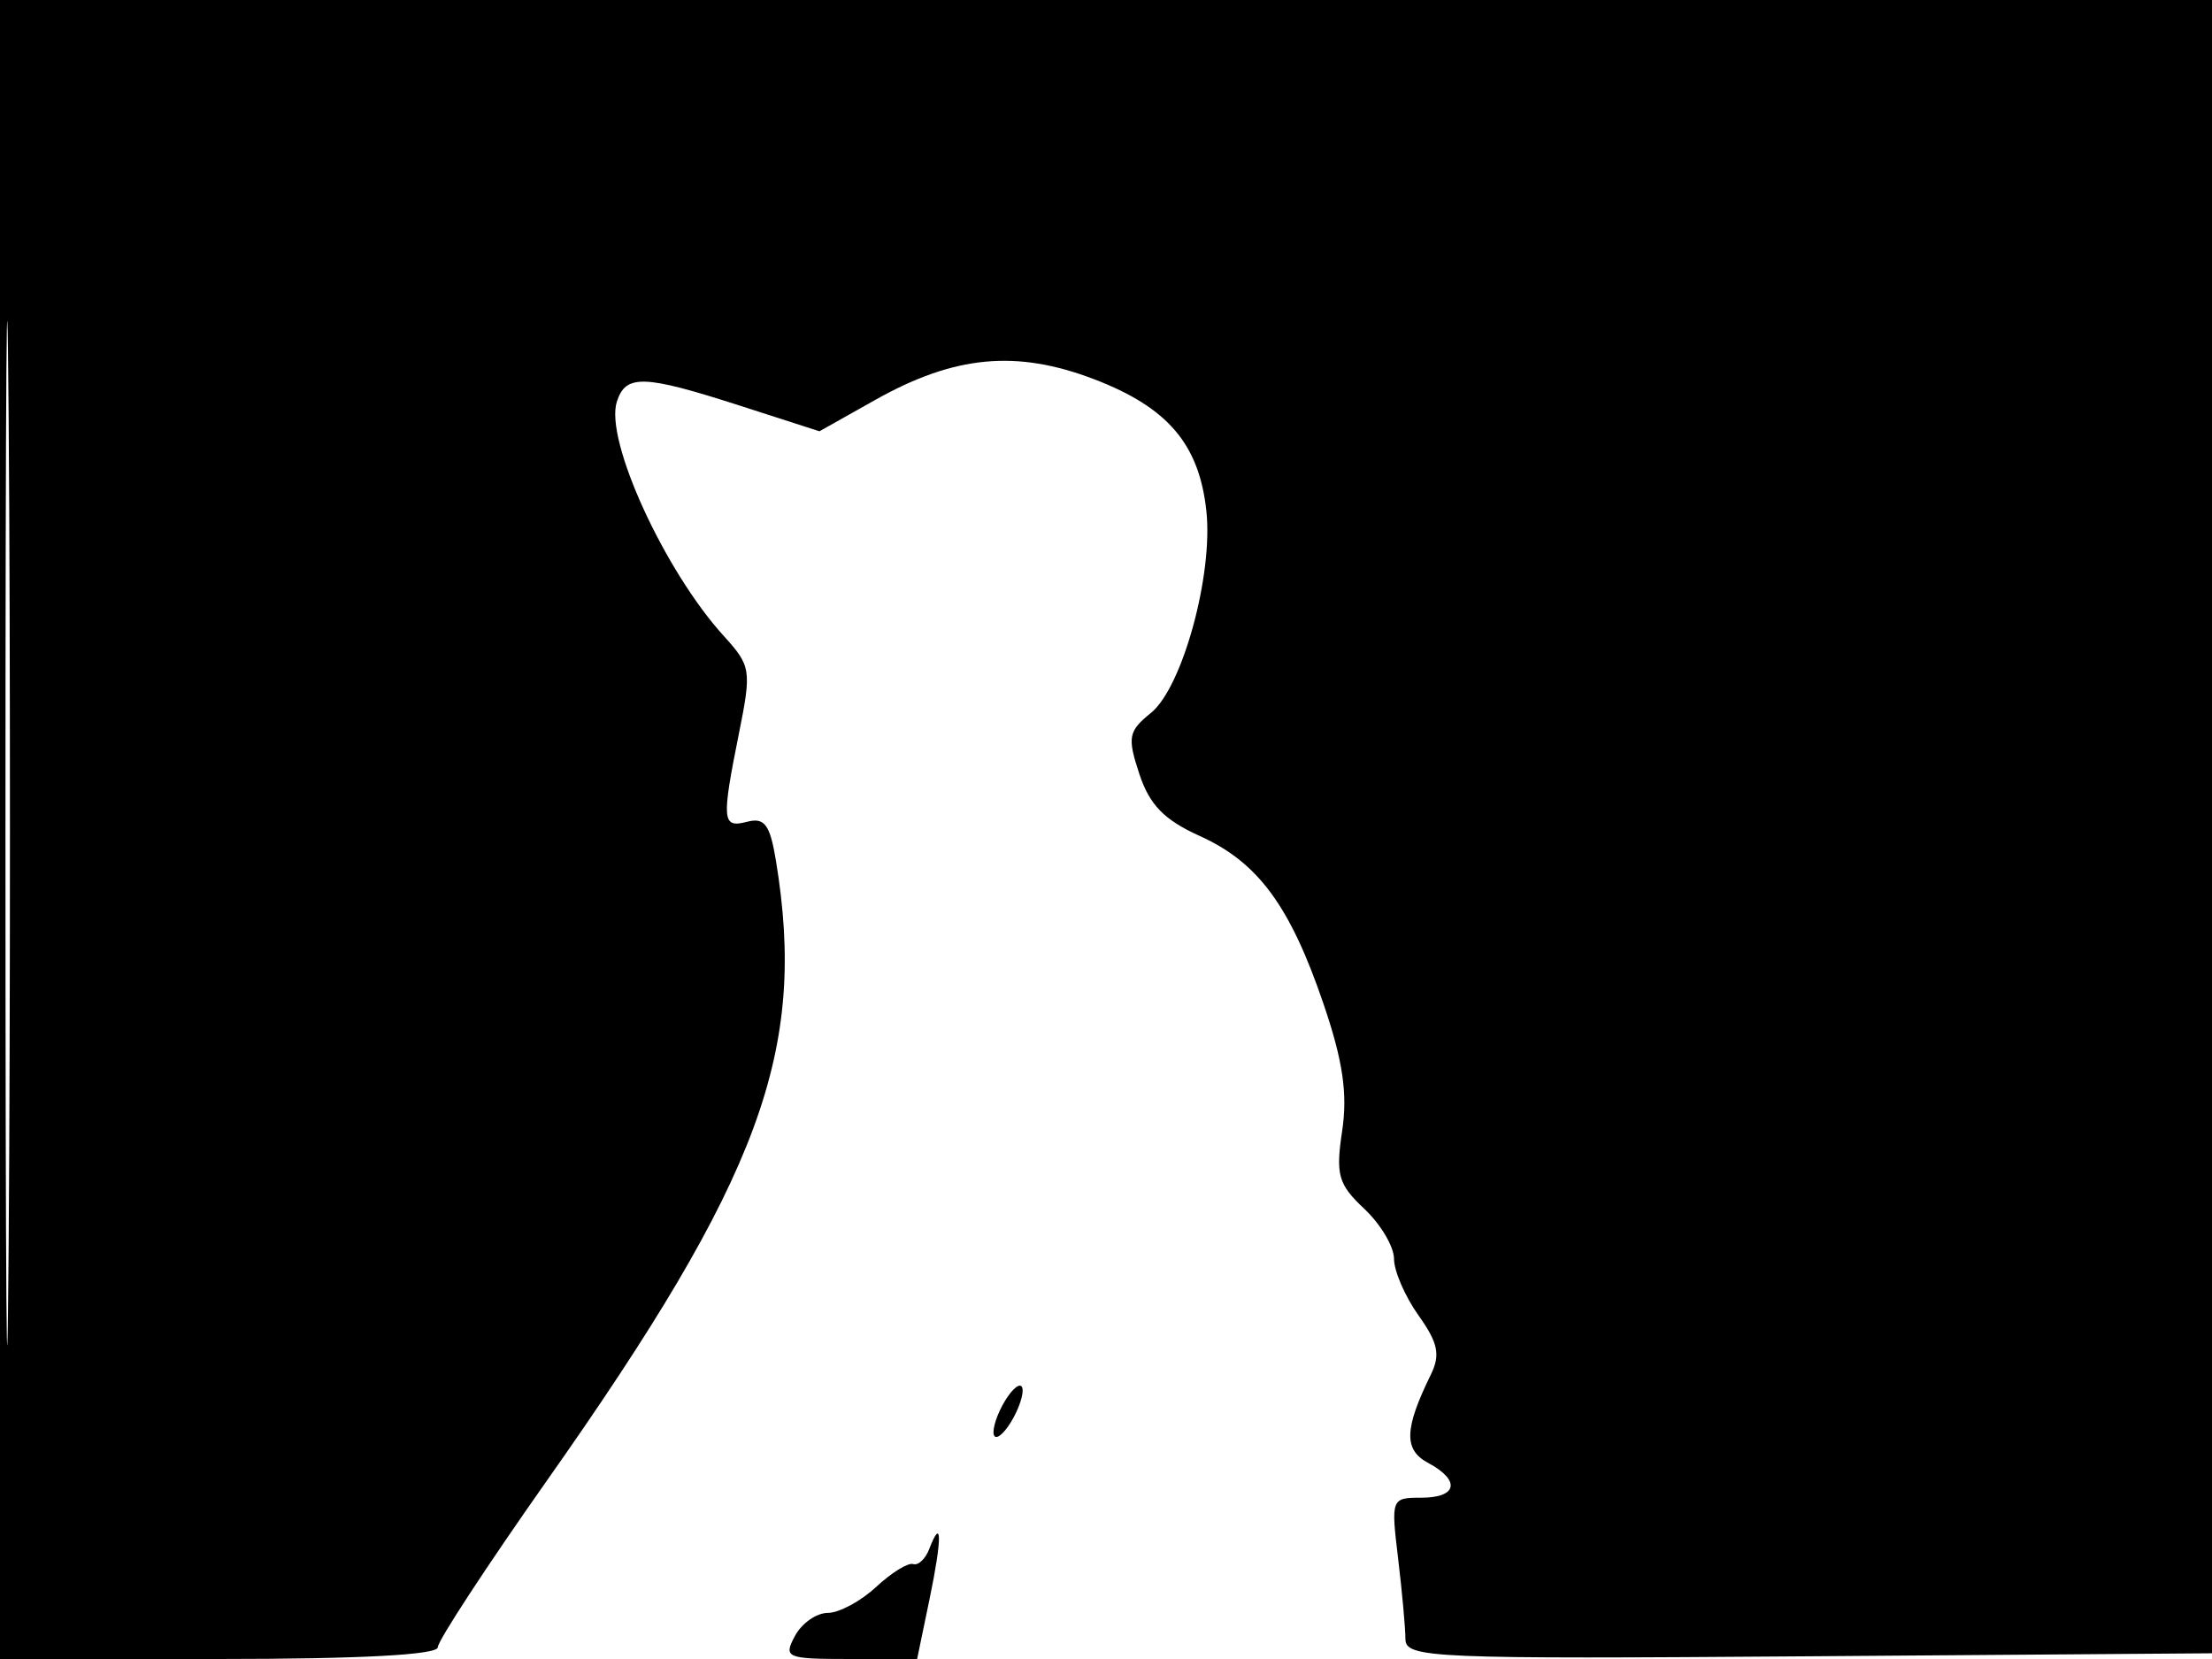 <svg xmlns="http://www.w3.org/2000/svg" width="192" height="144" viewBox="0 0 192 144" version="1.1">
	<path d="M 0 72 L 0 144 19 144 C 31.228 144, 38 143.637, 38 142.982 C 38 142.422, 42.265 135.907, 47.478 128.505 C 66.041 102.148, 70.078 91.209, 67.345 74.671 C 66.834 71.573, 66.358 70.935, 64.856 71.327 C 62.672 71.899, 62.613 71.260, 64.147 63.624 C 65.242 58.170, 65.183 57.795, 62.829 55.208 C 57.669 49.539, 52.485 38.199, 53.537 34.885 C 54.305 32.465, 55.845 32.513, 64.243 35.217 L 71.127 37.435 75.973 34.711 C 82.862 30.838, 88.240 30.334, 95 32.928 C 101.381 35.376, 104.094 38.572, 104.714 44.369 C 105.307 49.917, 102.627 59.672, 99.903 61.878 C 97.938 63.469, 97.840 63.985, 98.895 67.183 C 99.780 69.862, 101.055 71.172, 104.131 72.559 C 109.197 74.844, 111.981 78.622, 114.886 87.154 C 116.564 92.082, 116.982 94.935, 116.499 98.157 C 115.925 101.986, 116.156 102.798, 118.423 104.928 C 119.841 106.259, 121 108.213, 121 109.270 C 121 110.327, 121.957 112.535, 123.126 114.177 C 124.828 116.567, 125.040 117.594, 124.189 119.331 C 121.889 124.024, 121.833 125.840, 123.952 126.974 C 126.802 128.500, 126.509 130, 123.361 130 C 120.763 130, 120.731 130.083, 121.352 135.250 C 121.699 138.137, 121.987 141.293, 121.991 142.263 C 121.999 143.918, 124.151 144.010, 157.250 143.763 L 192.500 143.500 192.757 71.750 L 193.013 0 96.507 0 L 0 0 0 72 M 0.474 72.500 C 0.474 112.100, 0.598 128.154, 0.750 108.176 C 0.901 88.198, 0.901 55.798, 0.750 36.176 C 0.598 16.554, 0.474 32.900, 0.474 72.500 M 87 122 C 86.361 123.194, 86.063 124.396, 86.338 124.671 C 86.613 124.946, 87.361 124.194, 88 123 C 88.639 121.806, 88.937 120.604, 88.662 120.329 C 88.387 120.054, 87.639 120.806, 87 122 M 80.651 134.466 C 80.324 135.320, 79.697 135.902, 79.259 135.759 C 78.820 135.617, 77.373 136.512, 76.042 137.750 C 74.712 138.988, 72.824 140, 71.847 140 C 70.870 140, 69.589 140.900, 69 142 C 67.986 143.894, 68.240 144, 73.767 144 L 79.605 144 80.694 138.750 C 81.785 133.486, 81.766 131.561, 80.651 134.466" stroke="none" fill="black" fill-rule="evenodd"/>
</svg>